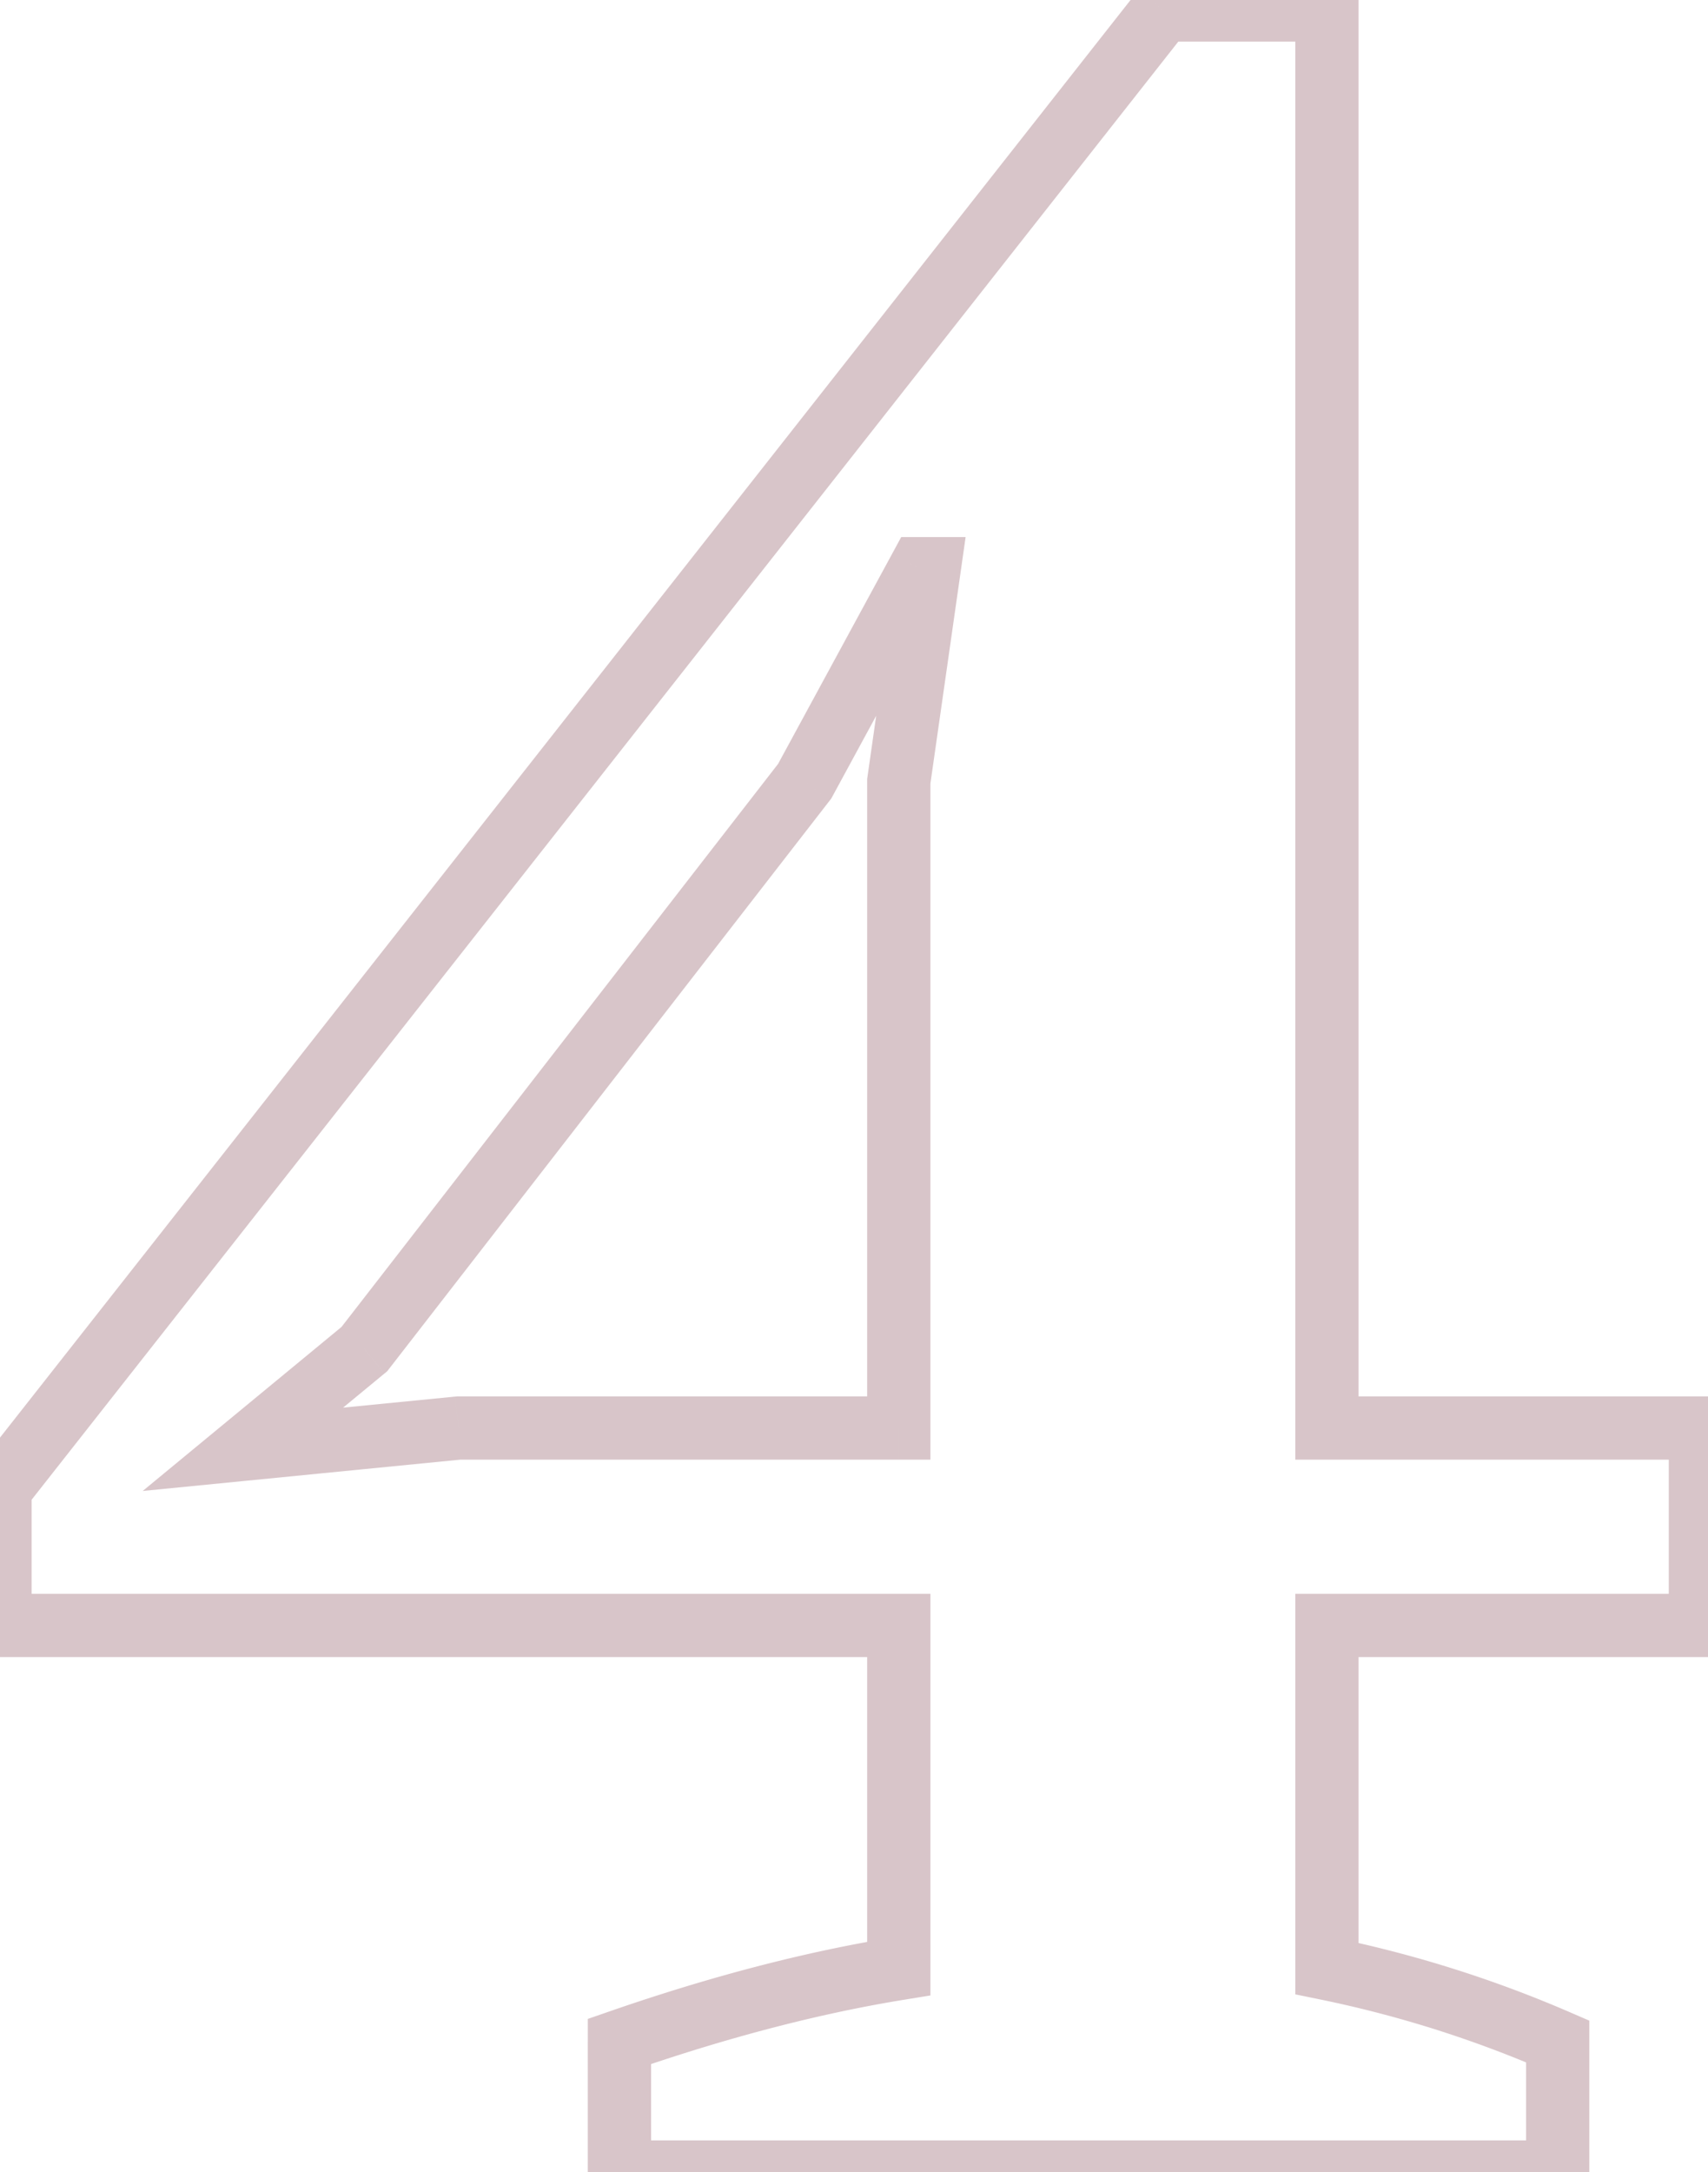 <svg width="162" height="206" fill="none" xmlns="http://www.w3.org/2000/svg"><path d="M147.744 206v3h3v-3h-3Zm-88.992 0h-3v3h3v-3Zm0-12.384-.983-2.834-2.017.699v2.135h3Zm26.496-6.912.482 2.961 2.518-.41v-2.551h-3Zm0-32.544h3v-3h-3v3ZM0 154.16h-3v3h3v-3Zm0-12.96-2.358-1.855-.642.817v1.038h3ZM110.304.944v-3h-1.457l-.901 1.145 2.358 1.855Zm15.552 0h3v-3h-3v3Zm0 134.496h-3v3h3v-3Zm35.424 0h3v-3h-3v3Zm0 18.72v3h3v-3h-3Zm-35.424 0v-3h-3v3h3Zm0 32.544h-3v2.447l2.397.492.603-2.939Zm21.888 6.912h3v-1.971l-1.809-.783-1.191 2.754ZM85.248 74.096l-2.97-.424-.03.21v.214h3Zm2.88-20.16 2.97.424.489-3.424h-3.459v3Zm-.864 0v-3h-1.785l-.852 1.569 2.637 1.431ZM76.32 74.096l2.37 1.838.15-.192.117-.215-2.637-1.431Zm-41.76 53.856 1.91 2.314.256-.212.205-.264-2.371-1.838Zm-11.52 9.504-1.91-2.314-7.594 6.266 9.798-.966-.294-2.986Zm20.448-2.016v-3h-.148l-.146.014.294 2.986Zm41.76 0v3h3v-3h-3ZM147.744 203H58.752v6h88.992v-6Zm-85.992 3v-12.384h-6V206h6Zm-2.017-9.55c9.275-3.217 17.938-5.473 25.995-6.785l-.964-5.922c-8.455 1.376-17.456 3.728-26.997 7.039l1.966 5.668Zm28.513-9.746V154.16h-6v32.544h6Zm-3-35.544H0v6h85.248v-6ZM3 154.16V141.2h-6v12.96h6Zm-.642-11.105L112.662 2.799l-4.716-3.71L-2.358 139.345l4.716 3.71ZM110.304 3.944h15.552v-6h-15.552v6Zm12.552-3V135.44h6V.944h-6Zm3 137.496h35.424v-6h-35.424v6Zm32.424-3v18.72h6v-18.72h-6Zm3 15.72h-35.424v6h35.424v-6Zm-38.424 3v32.544h6V154.16h-6Zm2.397 35.483a108.355 108.355 0 0 1 21.3 6.727l2.382-5.508a114.492 114.492 0 0 0-22.476-7.097l-1.206 5.878Zm19.491 3.973V206h6v-12.384h-6ZM88.218 74.52l2.88-20.16-5.94-.848-2.88 20.16 5.94.848Zm-.09-23.584h-.864v6h.864v-6Zm-3.5 1.569-10.945 20.16 5.274 2.862L89.9 55.367l-5.274-2.862ZM73.948 72.258l-41.76 53.856 4.742 3.676 41.76-53.856-4.742-3.676Zm-41.298 53.38-11.52 9.504 3.818 4.628 11.52-9.504-3.818-4.628Zm-9.317 14.804 20.448-2.016-.588-5.972-20.448 2.016.588 5.972Zm20.154-2.002h41.76v-6h-41.76v6Zm44.76-3V74.096h-6v61.344h6Z" fill="#915B65" fill-opacity=".35"/></svg>